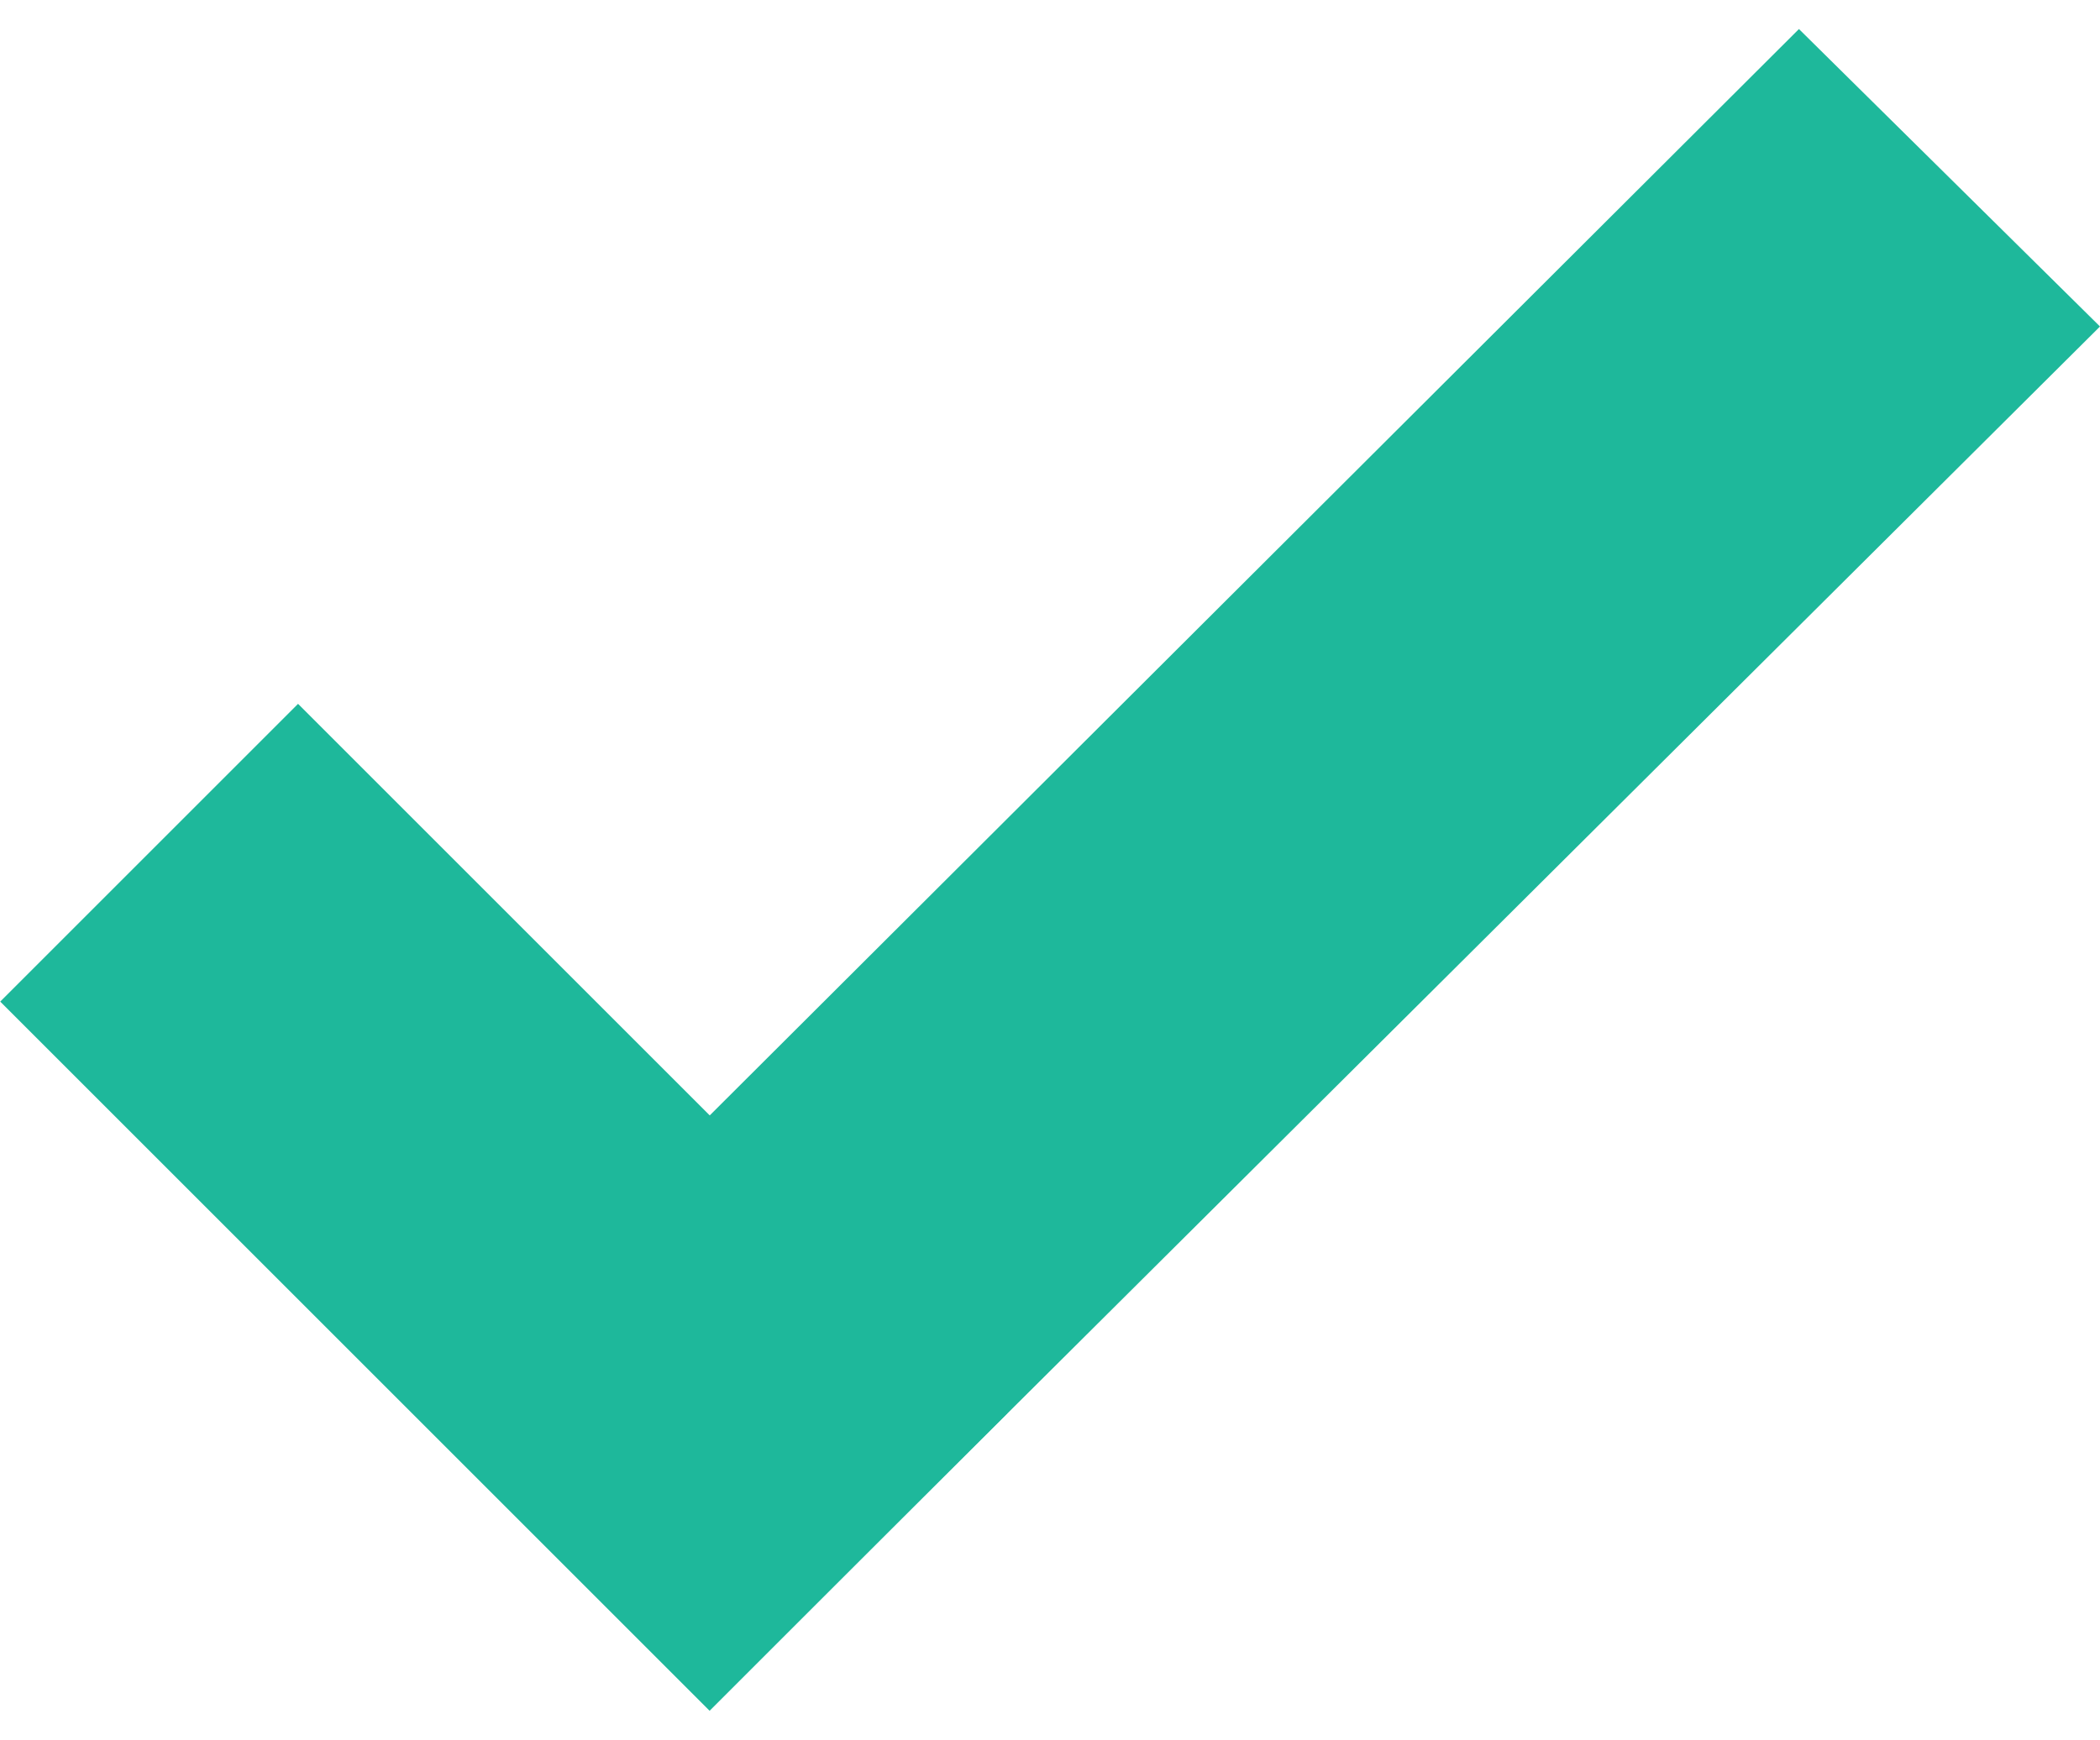 <?xml version="1.0" encoding="utf-8"?>
<!-- Generator: Adobe Illustrator 17.1.0, SVG Export Plug-In . SVG Version: 6.00 Build 0)  -->
<!DOCTYPE svg PUBLIC "-//W3C//DTD SVG 1.1//EN" "http://www.w3.org/Graphics/SVG/1.1/DTD/svg11.dtd">
<svg version="1.1" id="Layer_2" xmlns="http://www.w3.org/2000/svg" xmlns:xlink="http://www.w3.org/1999/xlink" x="0px" y="0px" width="579.2px" height="480px"
	 viewBox="20 0 599.2 480" enable-background="new 20 0 599.2 480" xml:space="preserve">
<rect x="103.6" y="193.2" transform="matrix(-0.707 0.707 -0.707 -0.707 517.295 458.358)" fill="#1EB89B" width="120.2" height="286.3"/>
<polygon fill="#1EB89B" points="232.7,469.5 147.8,384.6 533.3,0 619.2,84.9 "/>
</svg>
